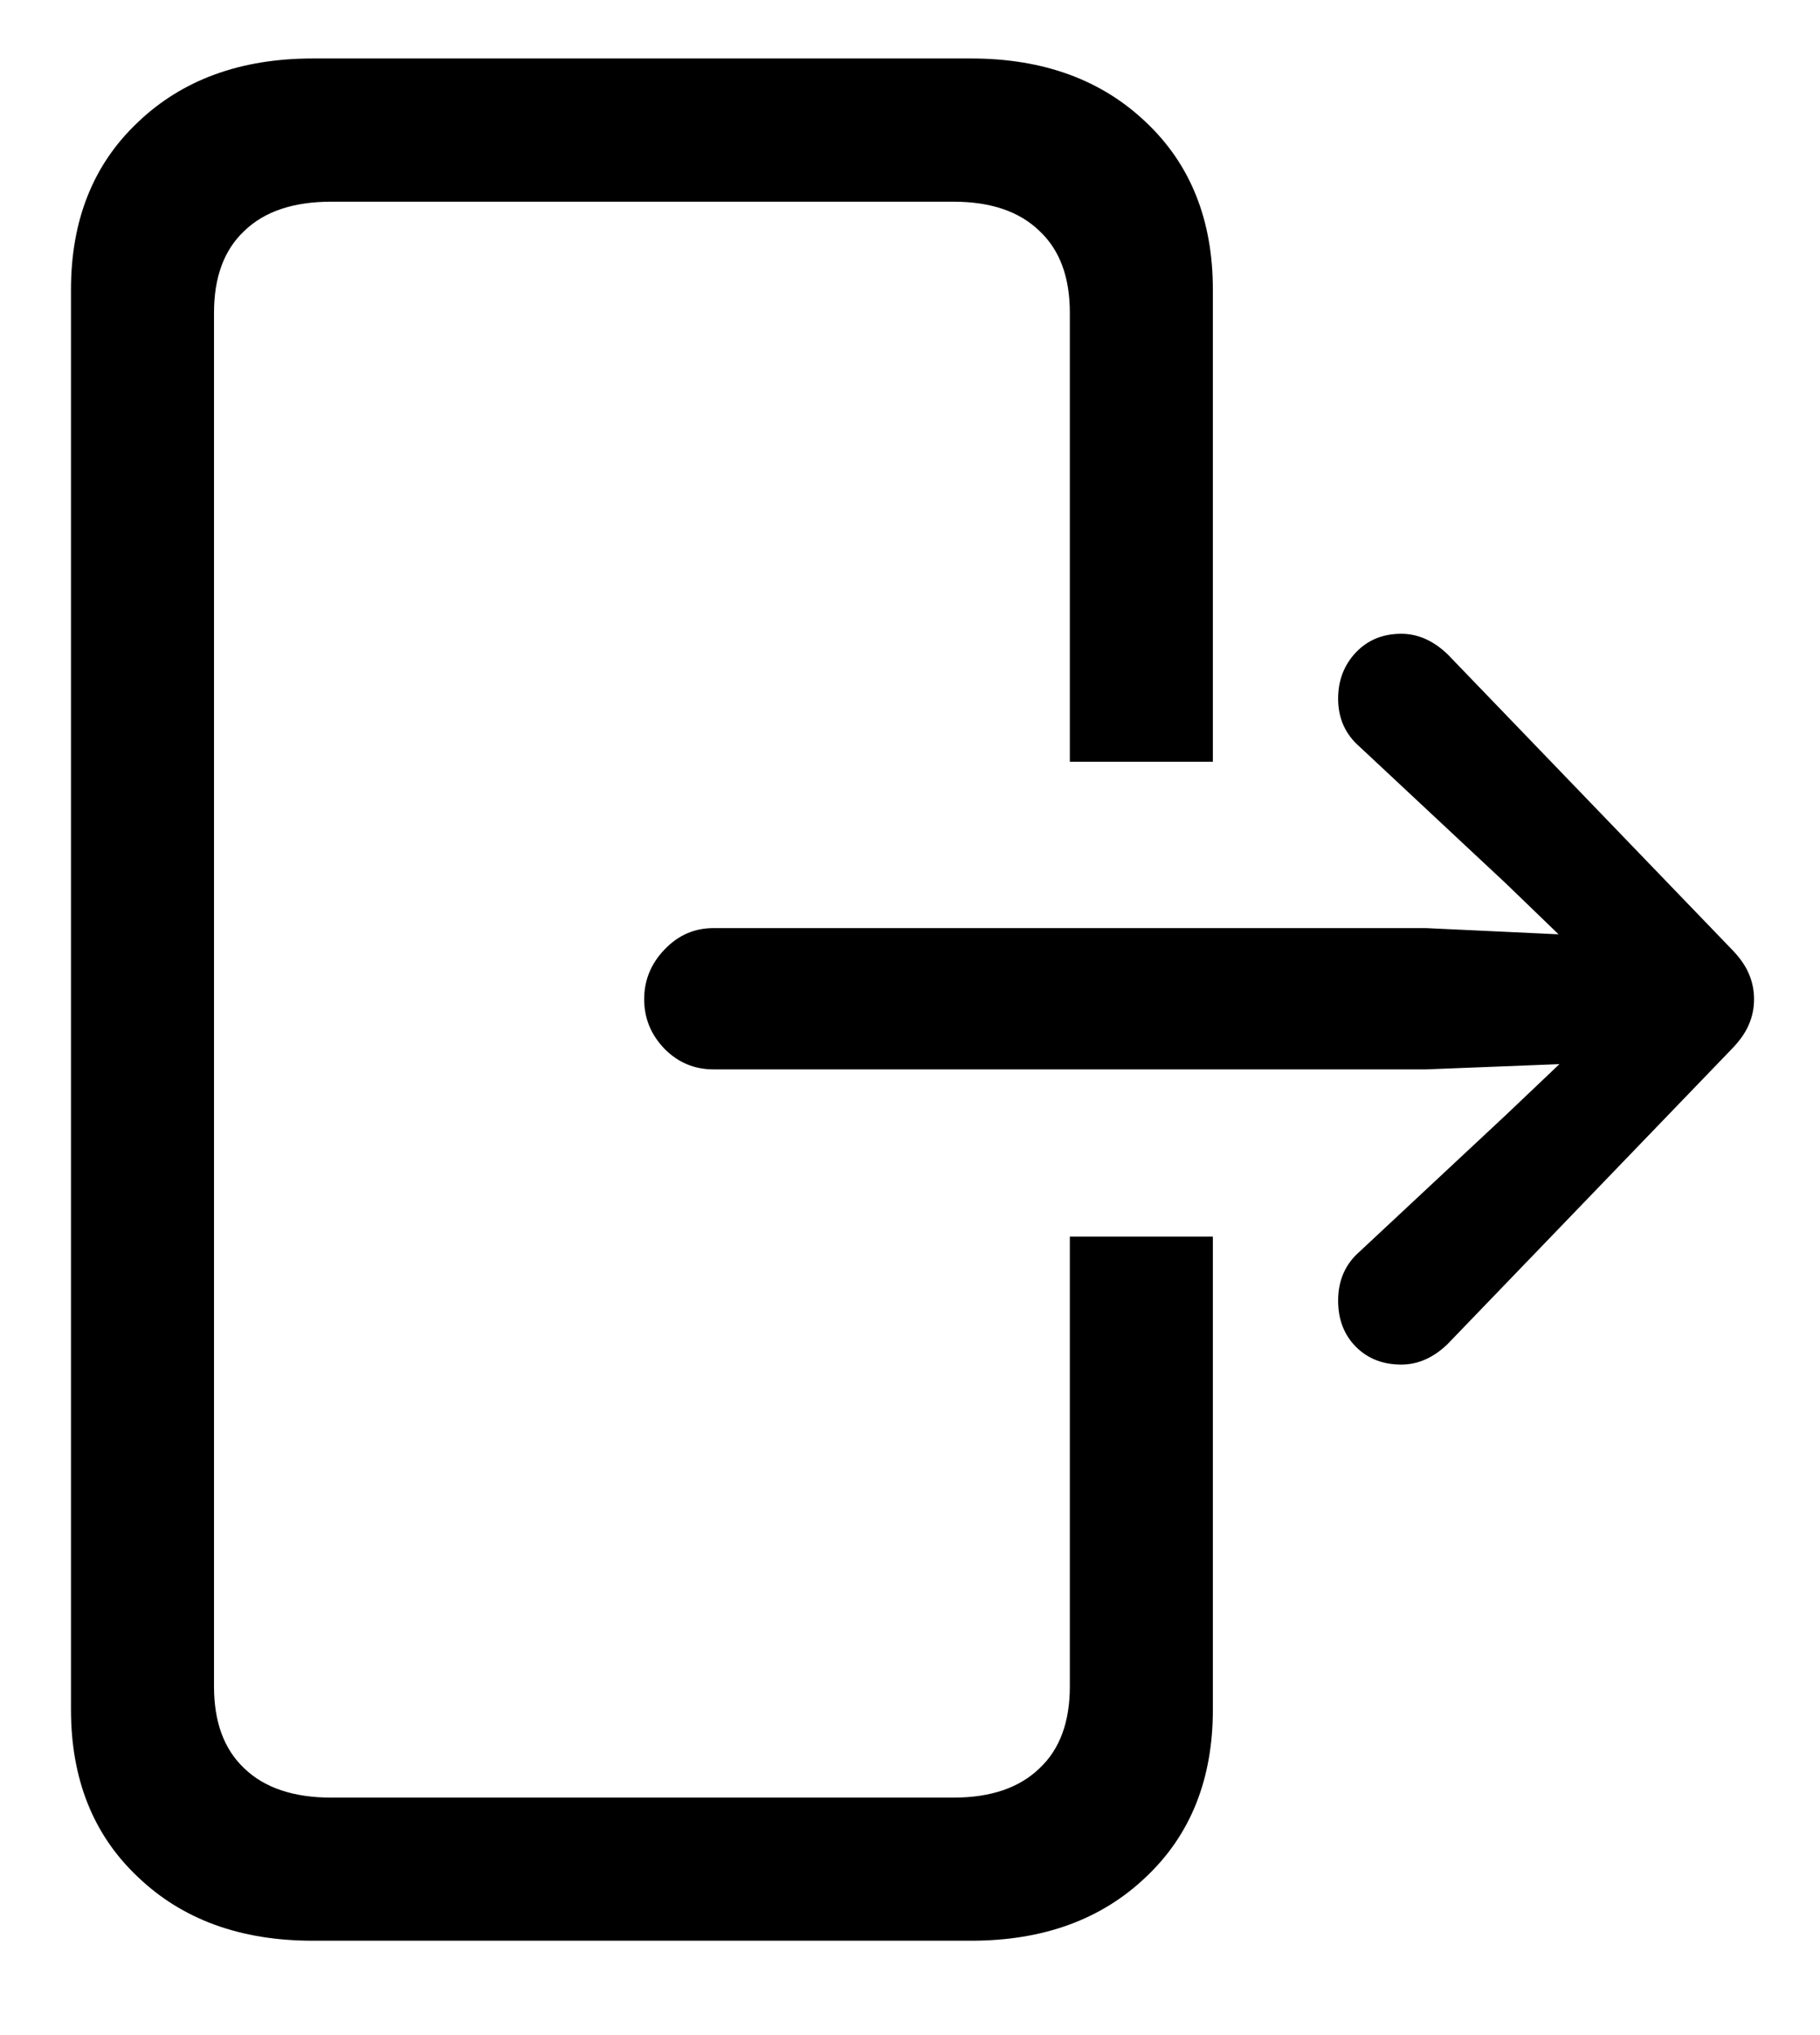 <svg width="17" height="19" viewBox="0 0 17 19" fill="none" xmlns="http://www.w3.org/2000/svg">
<path d="M6.017 9.329C6.017 9.152 6.08 8.997 6.208 8.864C6.335 8.731 6.487 8.665 6.664 8.665H13.321L14.558 8.723L14.068 8.25L12.699 6.971C12.566 6.855 12.499 6.706 12.499 6.523C12.499 6.351 12.555 6.208 12.665 6.091C12.776 5.975 12.917 5.917 13.089 5.917C13.244 5.917 13.388 5.981 13.521 6.108L16.16 8.847C16.243 8.93 16.301 9.01 16.334 9.088C16.368 9.165 16.384 9.246 16.384 9.329C16.384 9.412 16.368 9.492 16.334 9.569C16.301 9.647 16.243 9.727 16.16 9.81L13.521 12.549C13.388 12.677 13.244 12.74 13.089 12.74C12.917 12.74 12.776 12.685 12.665 12.574C12.555 12.463 12.499 12.32 12.499 12.143C12.499 11.954 12.566 11.802 12.699 11.686L14.068 10.408L14.566 9.935L13.321 9.984H6.664C6.487 9.984 6.335 9.921 6.208 9.793C6.08 9.661 6.017 9.506 6.017 9.329ZM11.329 11.545V15.961C11.329 16.608 11.122 17.129 10.707 17.521C10.291 17.92 9.746 18.119 9.071 18.119H2.92C2.245 18.119 1.7 17.92 1.285 17.521C0.87 17.129 0.663 16.608 0.663 15.961V2.705C0.663 2.057 0.87 1.537 1.285 1.144C1.7 0.746 2.245 0.546 2.92 0.546H9.071C9.746 0.546 10.291 0.746 10.707 1.144C11.122 1.537 11.329 2.057 11.329 2.705V7.112H9.993V2.92C9.993 2.588 9.899 2.334 9.71 2.157C9.522 1.974 9.254 1.883 8.905 1.883H3.095C2.741 1.883 2.469 1.974 2.281 2.157C2.093 2.334 1.999 2.588 1.999 2.92V15.745C1.999 16.077 2.093 16.332 2.281 16.509C2.469 16.691 2.741 16.783 3.095 16.783H8.905C9.254 16.783 9.522 16.691 9.71 16.509C9.899 16.332 9.993 16.077 9.993 15.745V11.545H11.329Z" fill="black"/>
</svg>
